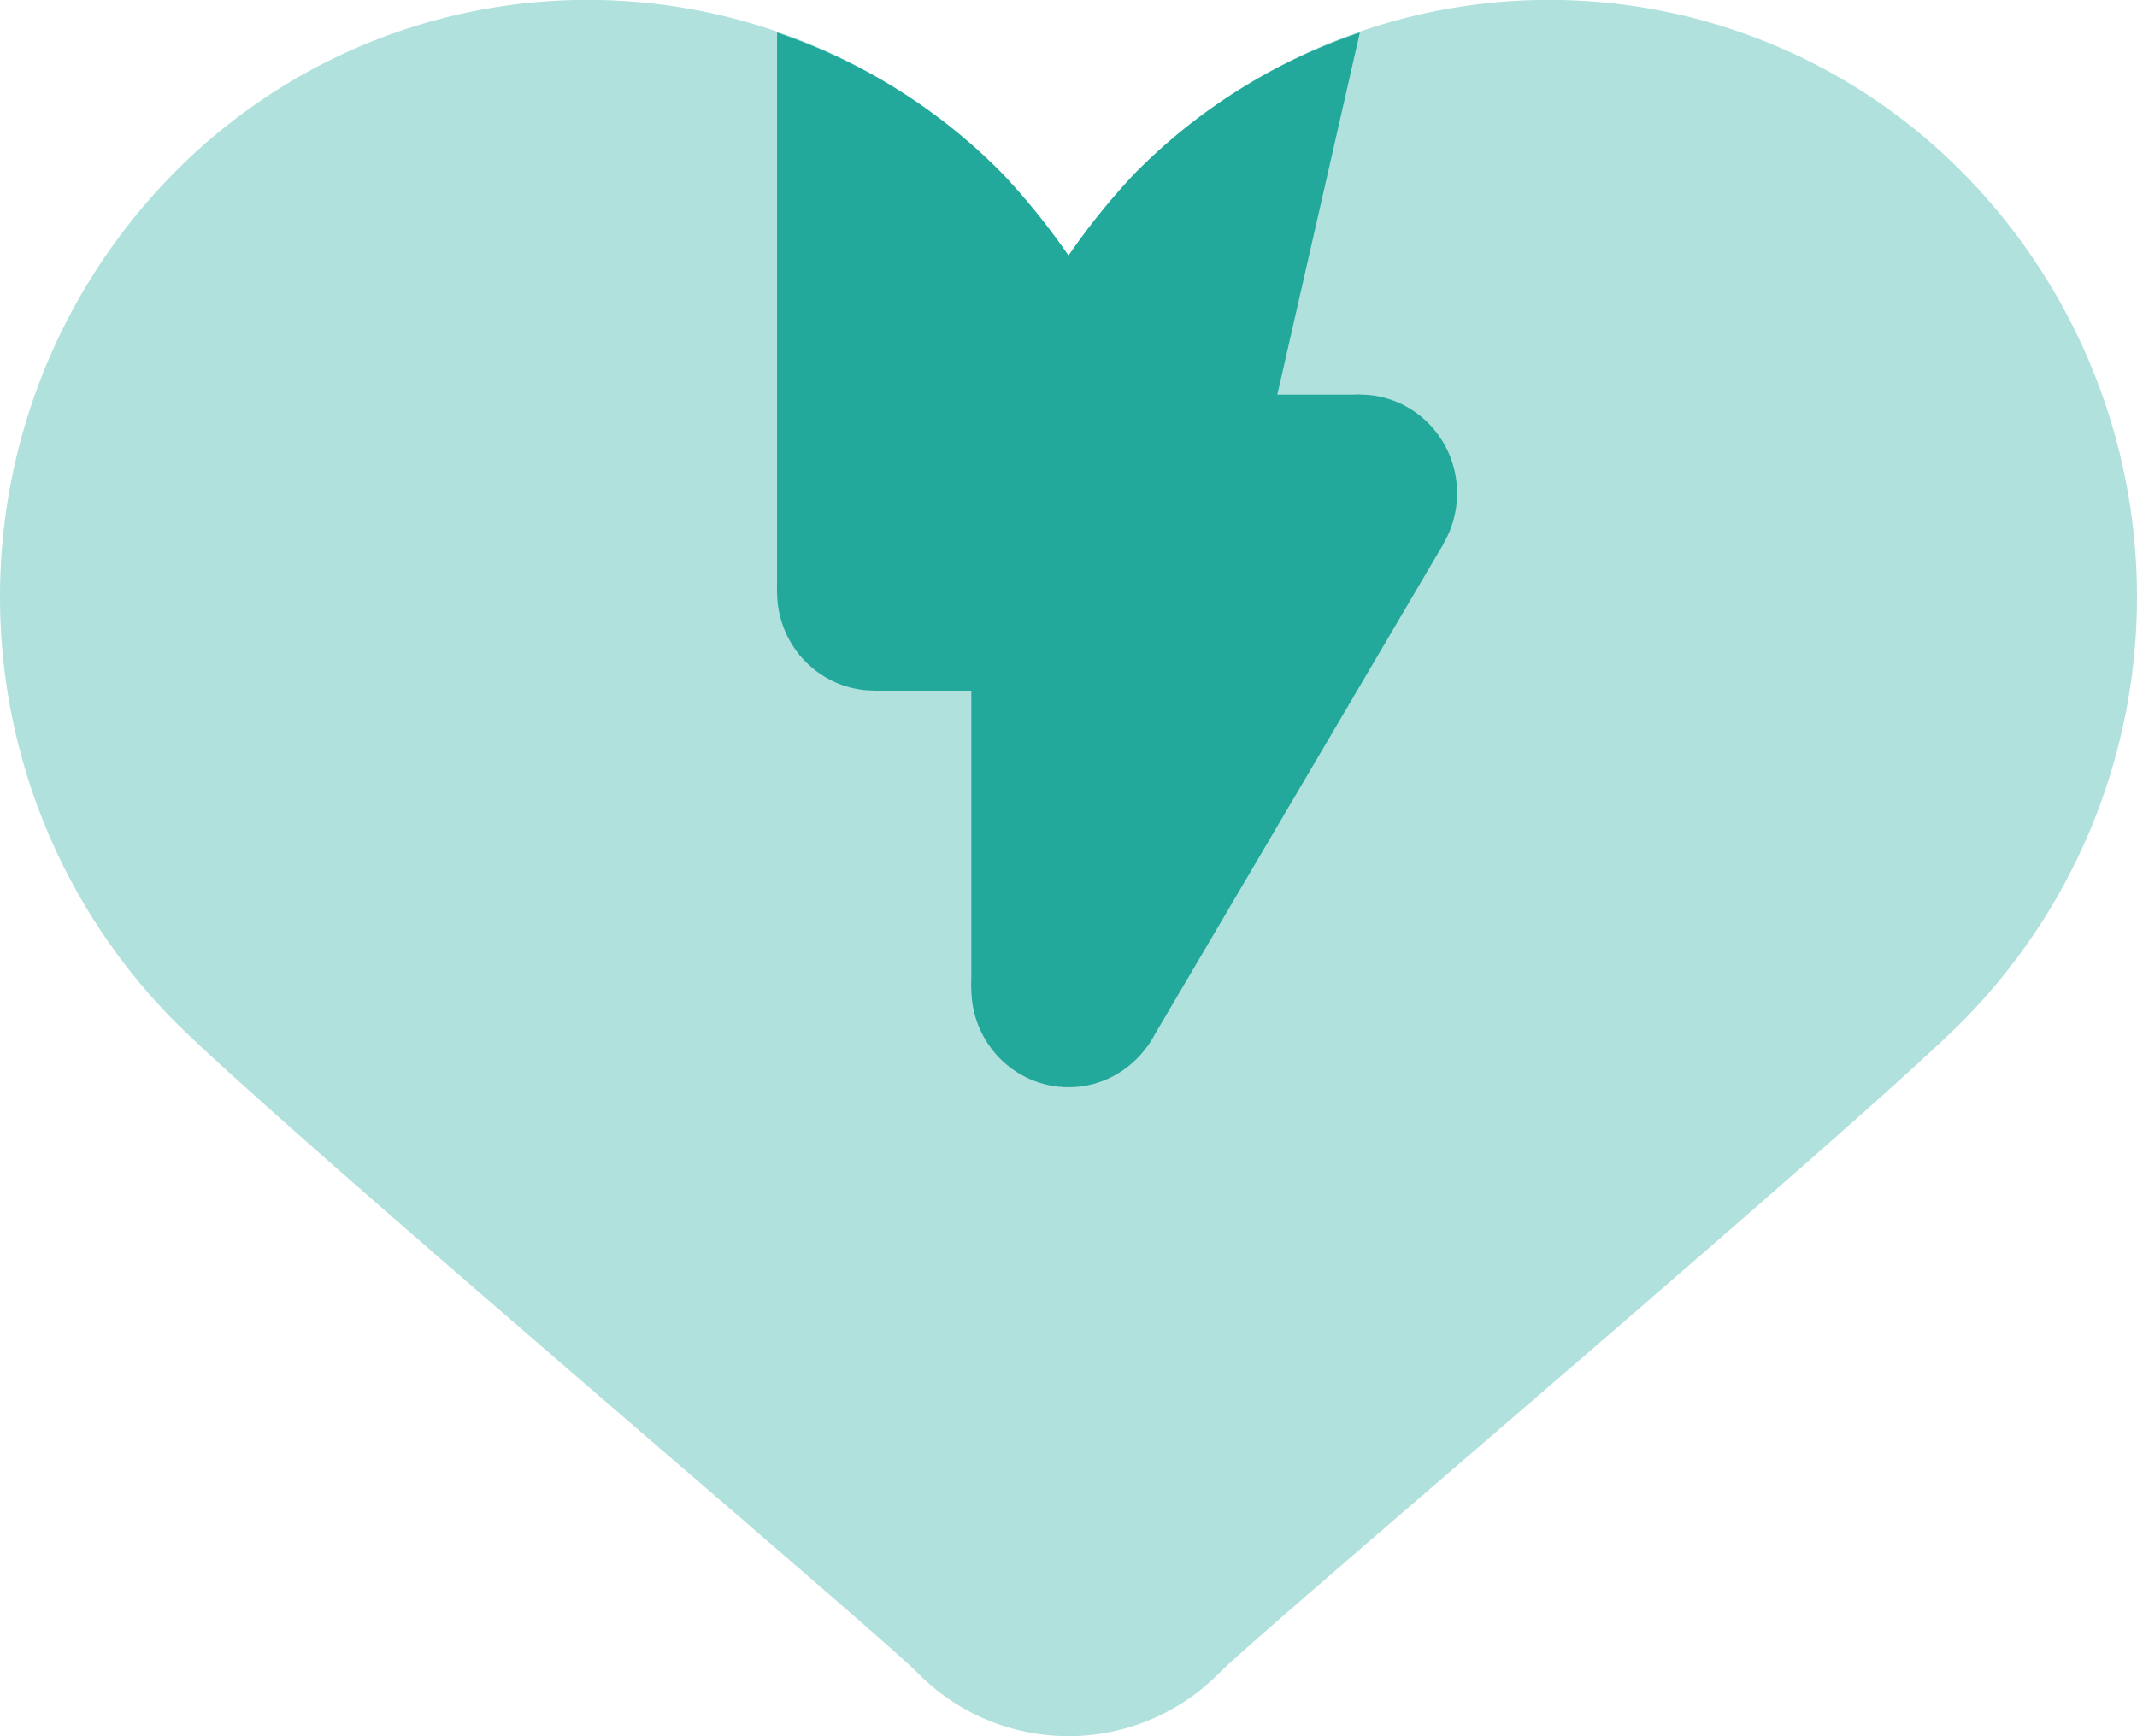 <svg xmlns="http://www.w3.org/2000/svg" width="32" height="26" viewBox="0 0 32 26">
  <g id="broken_heart" transform="translate(-299 -572)">
    <g id="icons8_broken_heart_1" transform="translate(298 568)">
      <path id="Path_362" data-name="Path 362" d="M3.578,19.258c1.494,1.517,10.532,9.154,11.159,9.79h0a3.168,3.168,0,0,0,4.526,0h0c.628-.637,9.667-8.275,11.159-9.79a9.036,9.036,0,0,0,0-12.64,8.7,8.7,0,0,0-12.445,0A8.927,8.927,0,0,0,17,7.834a8.927,8.927,0,0,0-.977-1.216,8.7,8.7,0,0,0-12.445,0A9.036,9.036,0,0,0,3.578,19.258Z" transform="translate(0 0)" fill="#22a99b" opacity="0.35"/>
      <ellipse id="Ellipse_14" data-name="Ellipse 14" cx="1.455" cy="1.477" rx="1.455" ry="1.477" transform="translate(15.545 17.327)" fill="#22a99b"/>
      <ellipse id="Ellipse_15" data-name="Ellipse 15" cx="1.455" cy="1.477" rx="1.455" ry="1.477" transform="translate(19.909 9.909)" fill="#22a99b"/>
      <ellipse id="Ellipse_16" data-name="Ellipse 16" cx="1.455" cy="1.477" rx="1.455" ry="1.477" transform="translate(12.636 11.387)" fill="#22a99b"/>
      <path id="Path_363" data-name="Path 363" d="M19.182,11.229l-.2.739v.015l-.044.074L14.6,19.428l-.058.089-2.633-.872V14.184H10.455l-1.105-.532H9.335v-.015L9,12.706V4.33a8.561,8.561,0,0,1,3.389,2.127,10.729,10.729,0,0,1,.975,1.211,10.73,10.73,0,0,1,.975-1.211A8.561,8.561,0,0,1,17.727,4.33L16.491,9.752h1.236Z" transform="translate(3.636 0.158)" fill="#22a99b"/>
    </g>
  </g>
</svg>
